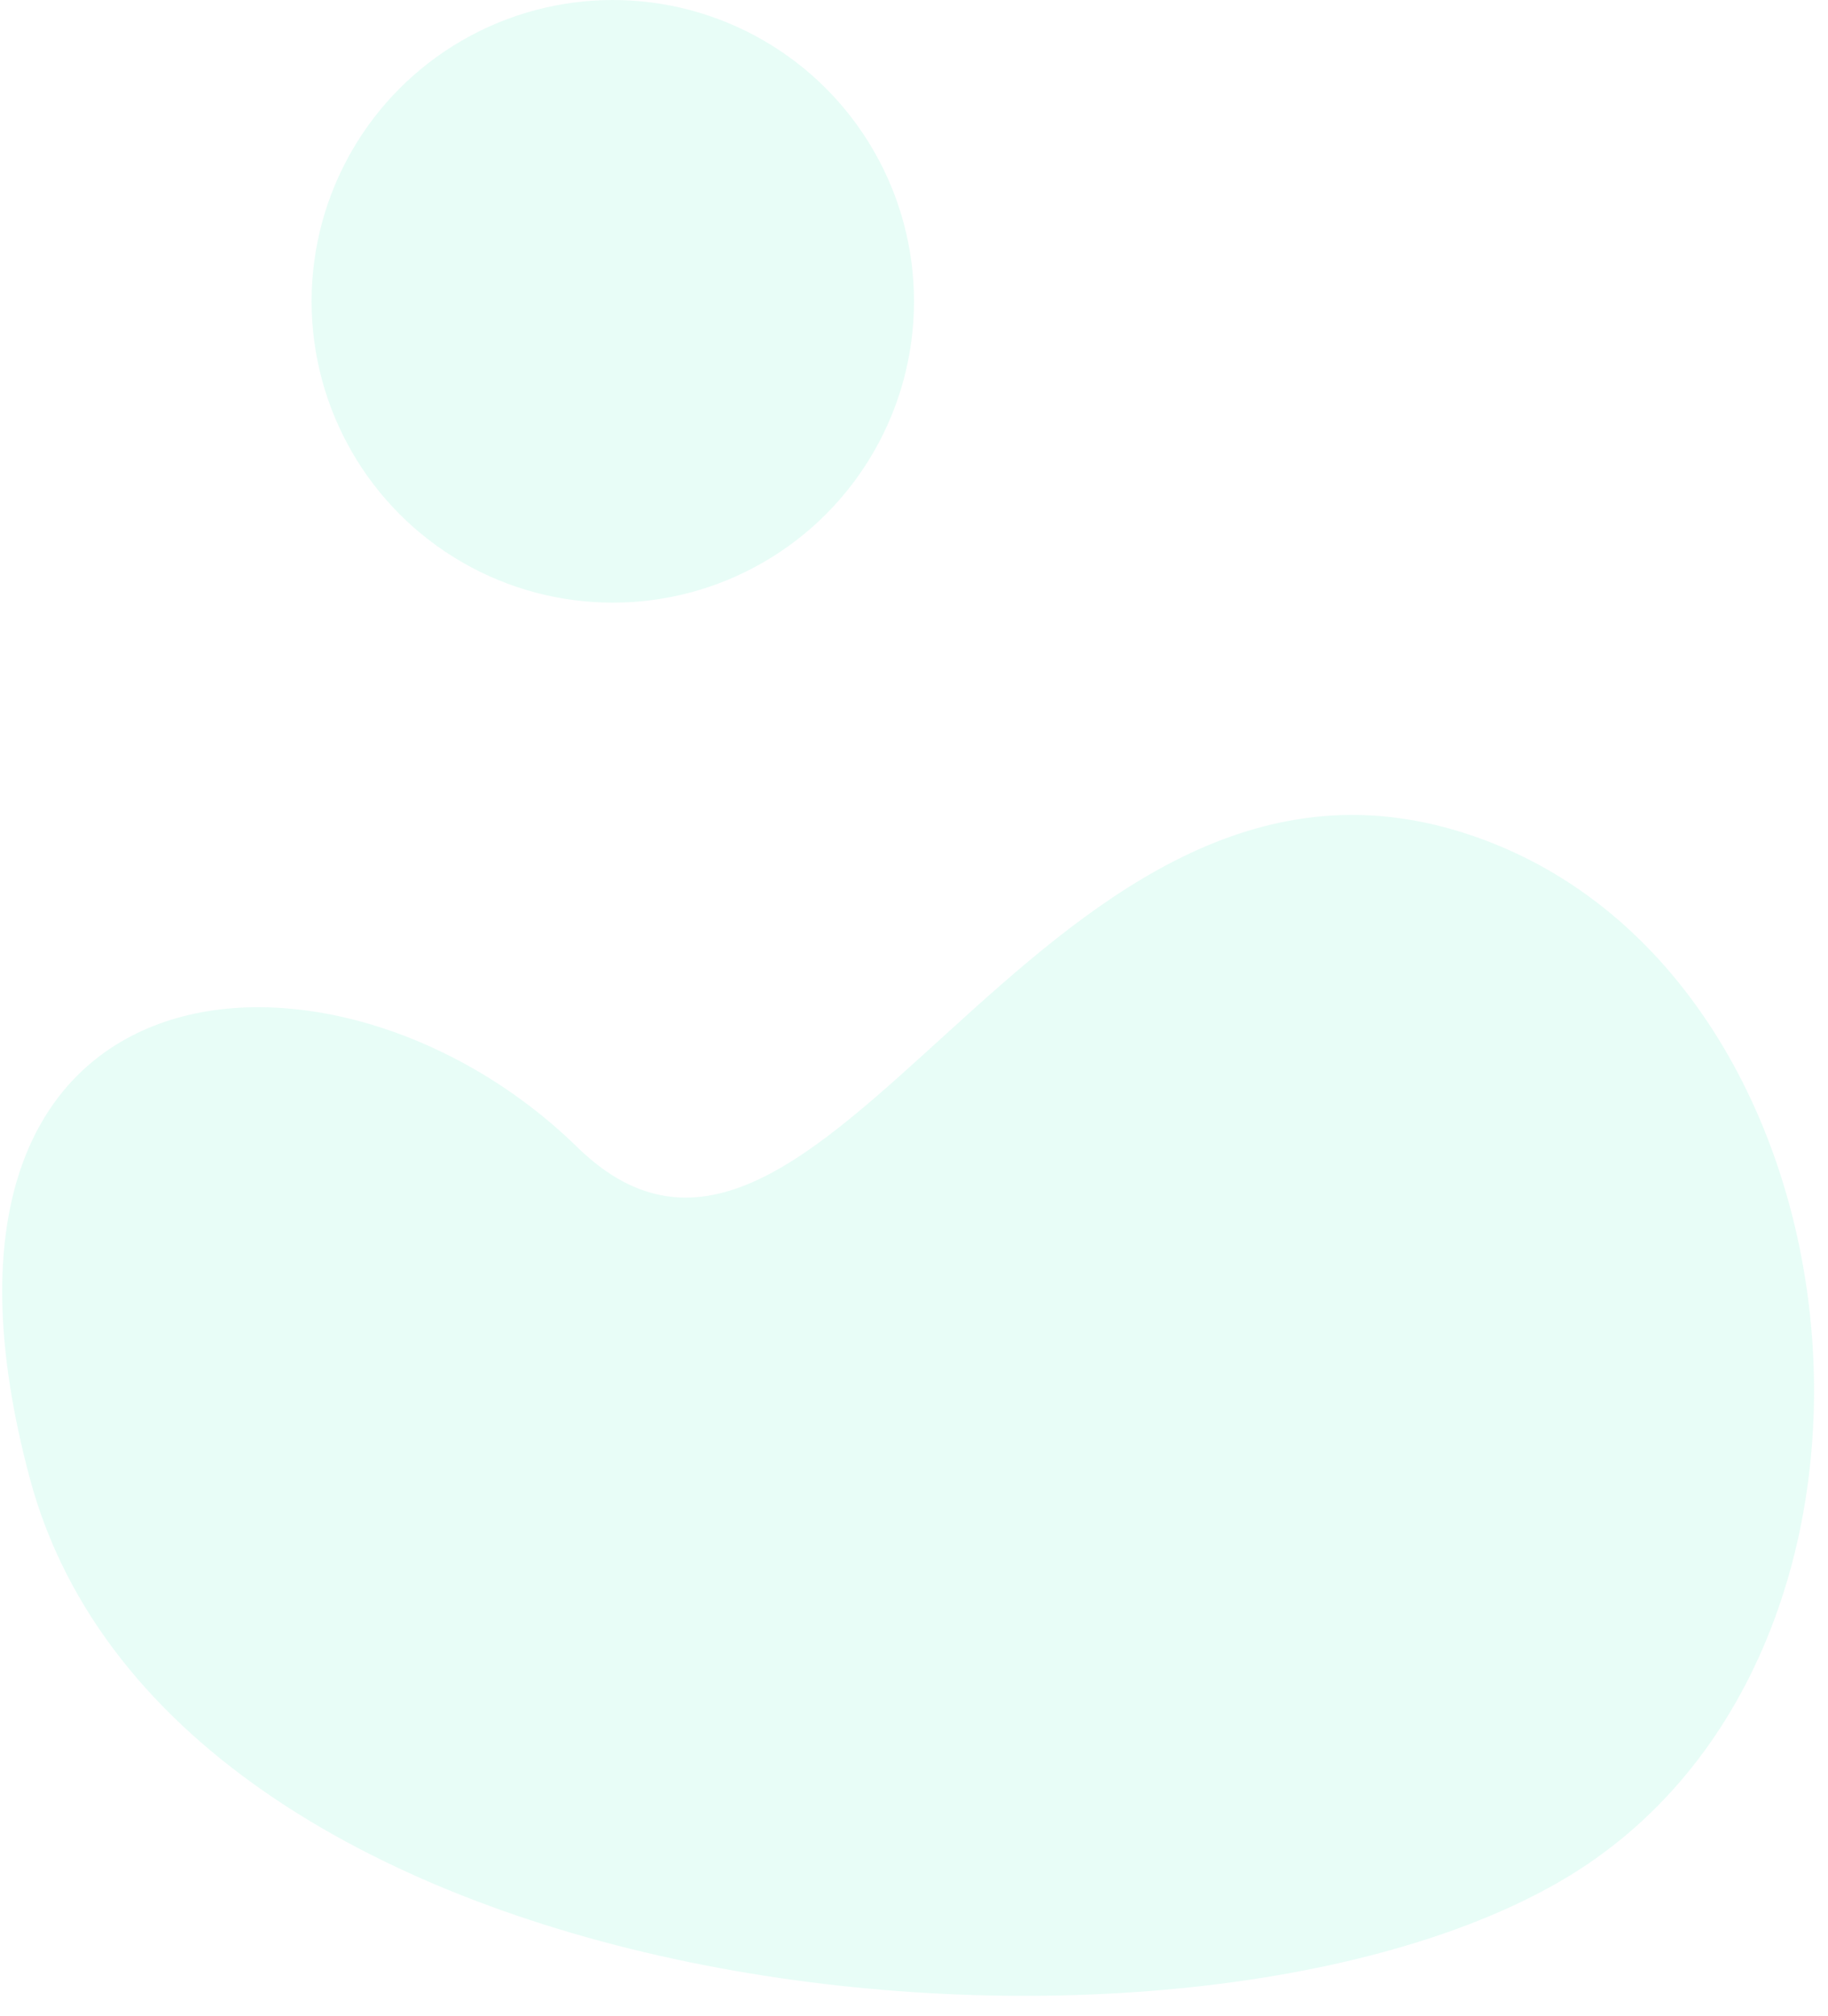 <?xml version="1.0" encoding="UTF-8"?>
<svg width="88px" height="97px" viewBox="0 0 88 97" version="1.1" xmlns="http://www.w3.org/2000/svg" xmlns:xlink="http://www.w3.org/1999/xlink">
    <!-- Generator: Sketch 46 (44423) - http://www.bohemiancoding.com/sketch -->
    <title>icon</title>
    <desc>Created with Sketch.</desc>
    <defs></defs>
    <g id="Welcome" stroke="none" stroke-width="1" fill="none" fill-rule="evenodd">
        <g id="Desktop-HD" transform="translate(-307, -905)" fill="#42EFBD">
            <g id="CARDS" transform="translate(190, 905)">
                <g id="card">
                    <g id="icon" transform="translate(108, 0)">
                        <path d="M28.145,29.279 C8.368,47.119 26.193,91.986 44.351,103.717 C62.509,115.448 91.002,96.852 87.095,76.189 C83.187,55.526 49.483,61.043 54.332,45.5 C59.181,29.958 47.922,11.439 28.145,29.279 Z" id="Path-204" fill-opacity="0.12" transform="translate(53.47, 64.666) rotate(-63) translate(-53.47, -64.666) "></path>
                        <circle id="Oval" fill-opacity="0.12" cx="38.5" cy="14.5" r="14.5"></circle>
                    </g>
                </g>
            </g>
        </g>
    </g>
</svg>